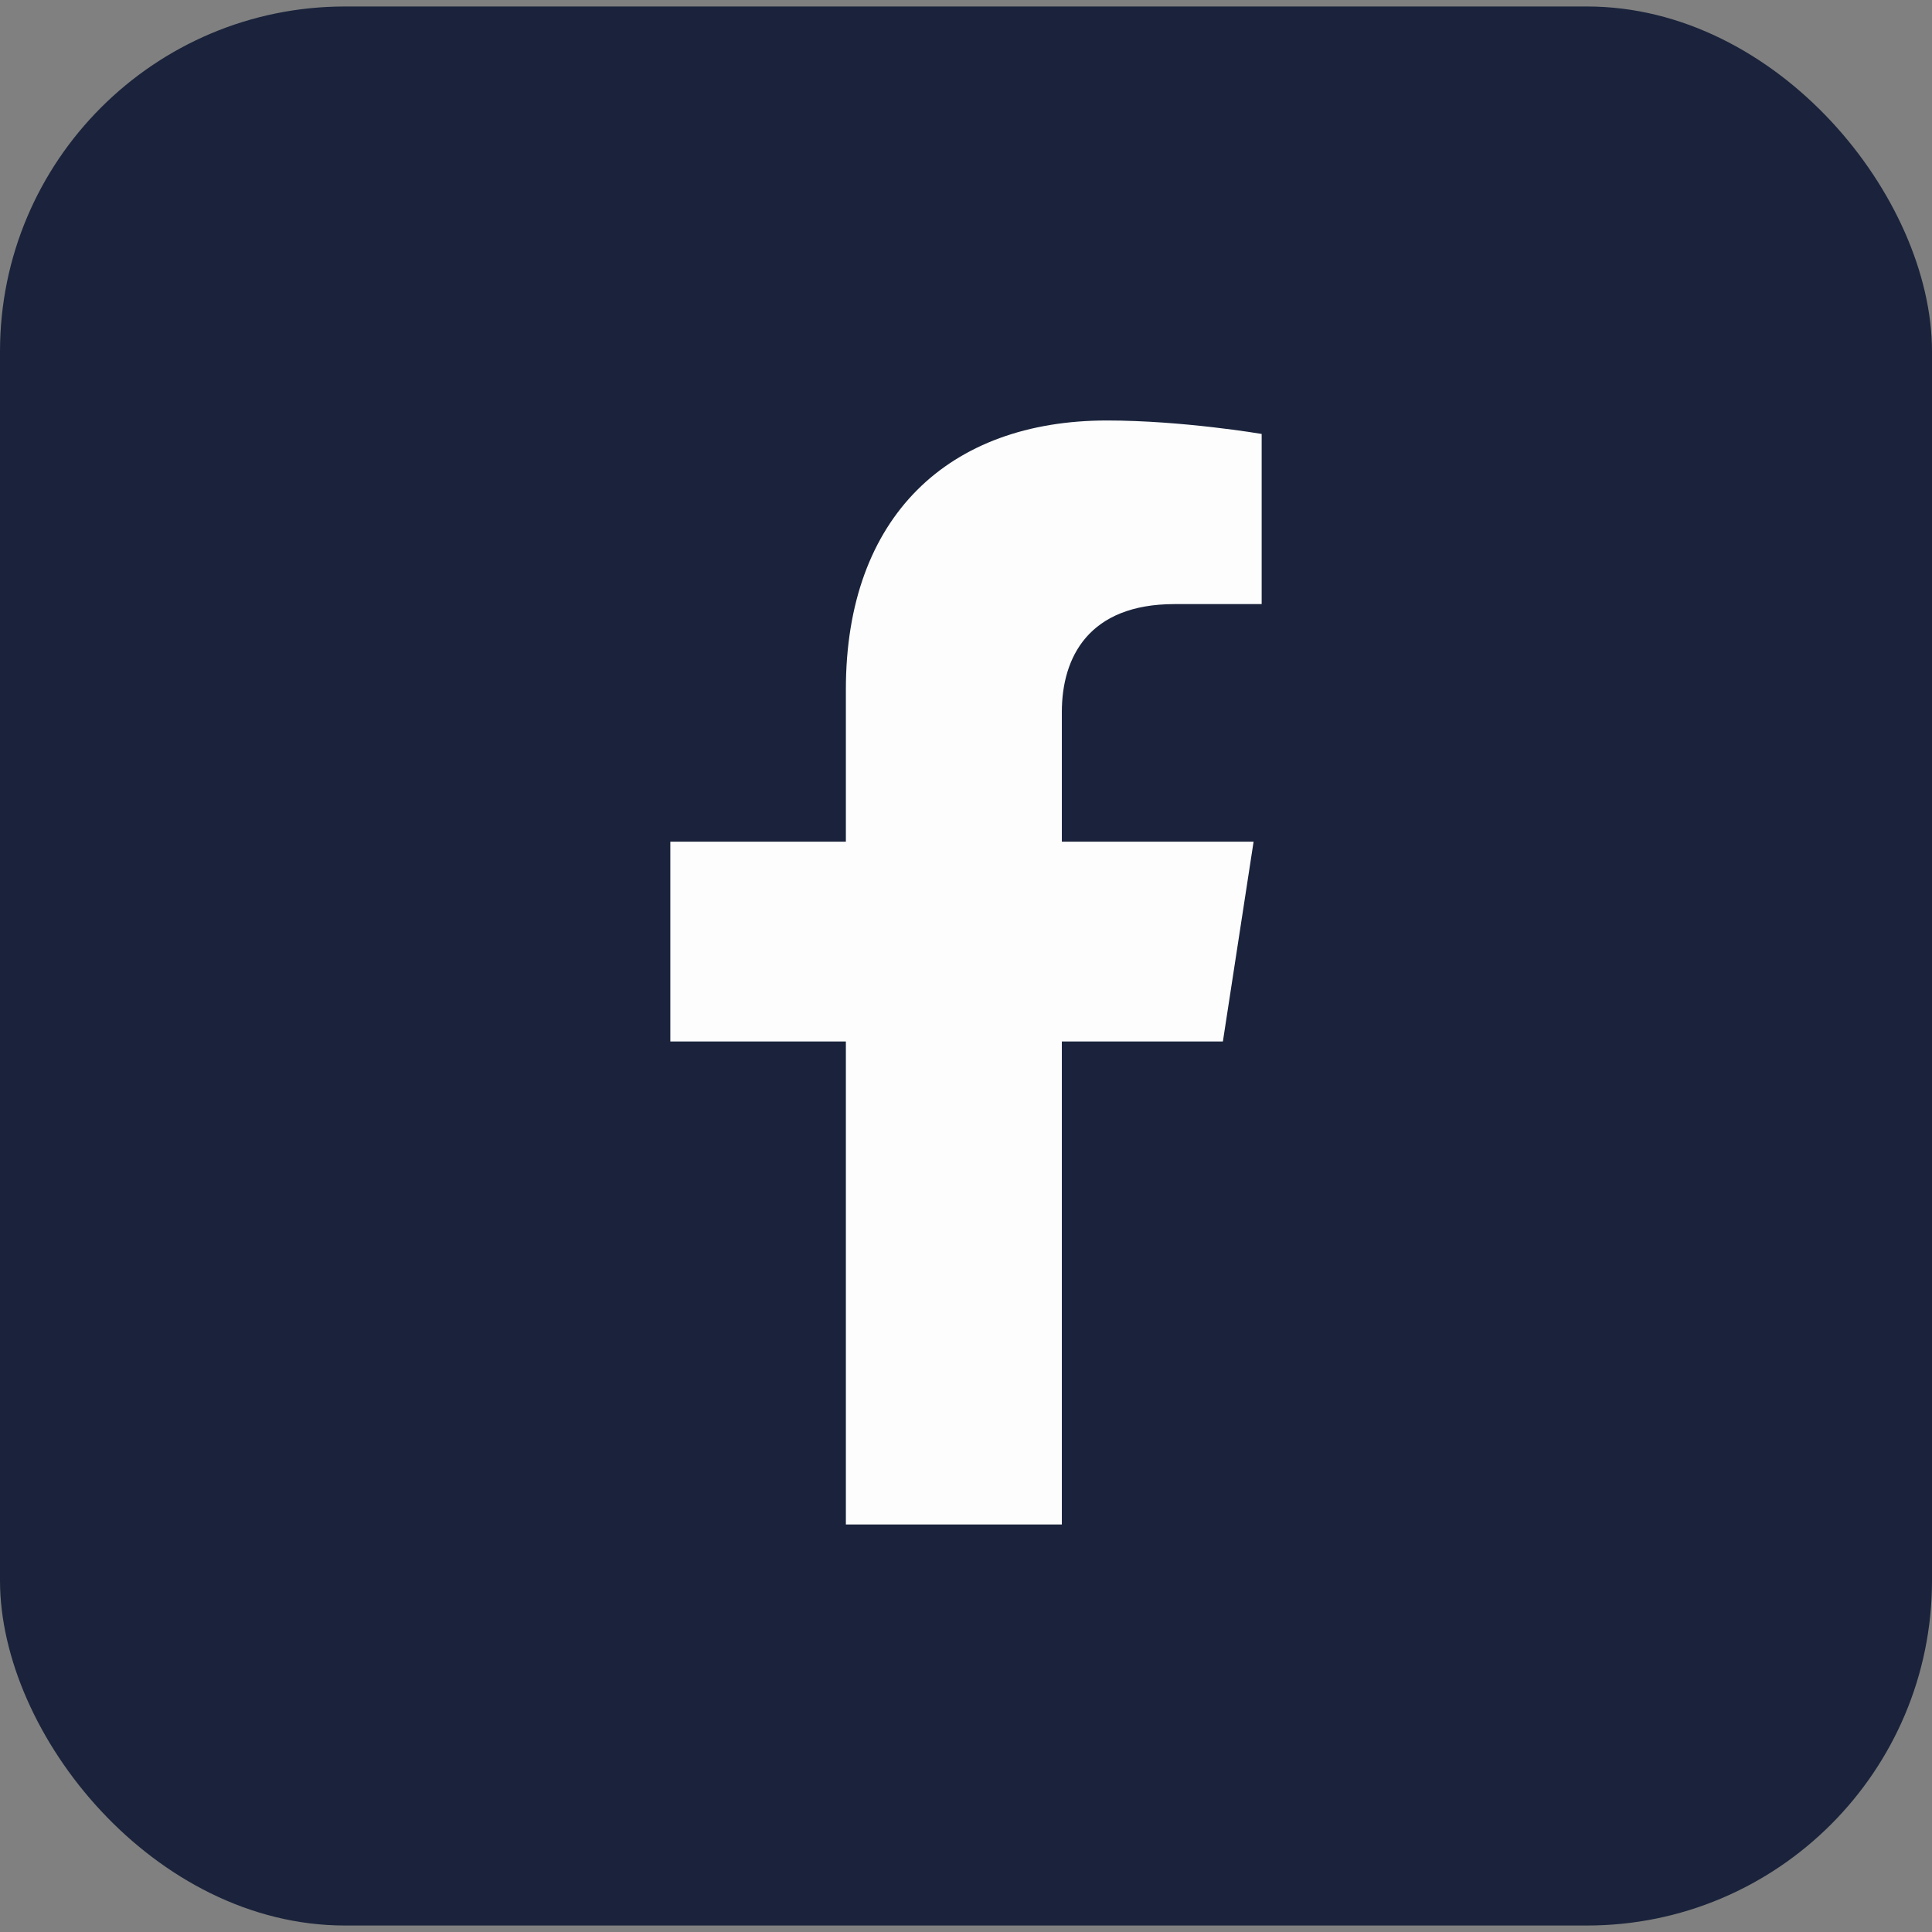 <svg width="28" height="28" viewBox="0 0 28 28" fill="none" xmlns="http://www.w3.org/2000/svg">
<rect x="0" y="0" width="28" height="28" fill="#808080" stroke="none"/>
<rect y="0.094" width="28" height="27.812" rx="5" fill="#1A233B"/>
<g clip-path="url(#clip0_1008_451)">
<path d="M17.723 15.094L18.168 12.198H15.389V10.319C15.389 9.527 15.777 8.755 17.022 8.755H18.285V6.289C18.285 6.289 17.139 6.094 16.043 6.094C13.754 6.094 12.259 7.481 12.259 9.991V12.198H9.715V15.094H12.259V22.094H15.389V15.094H17.723Z" fill="#FDFDFD"/>
</g>
<defs>
<clipPath id="clip0_1008_451">
<rect width="10" height="16" fill="white" transform="translate(9 6.094)"/>
</clipPath>
</defs>
</svg>
